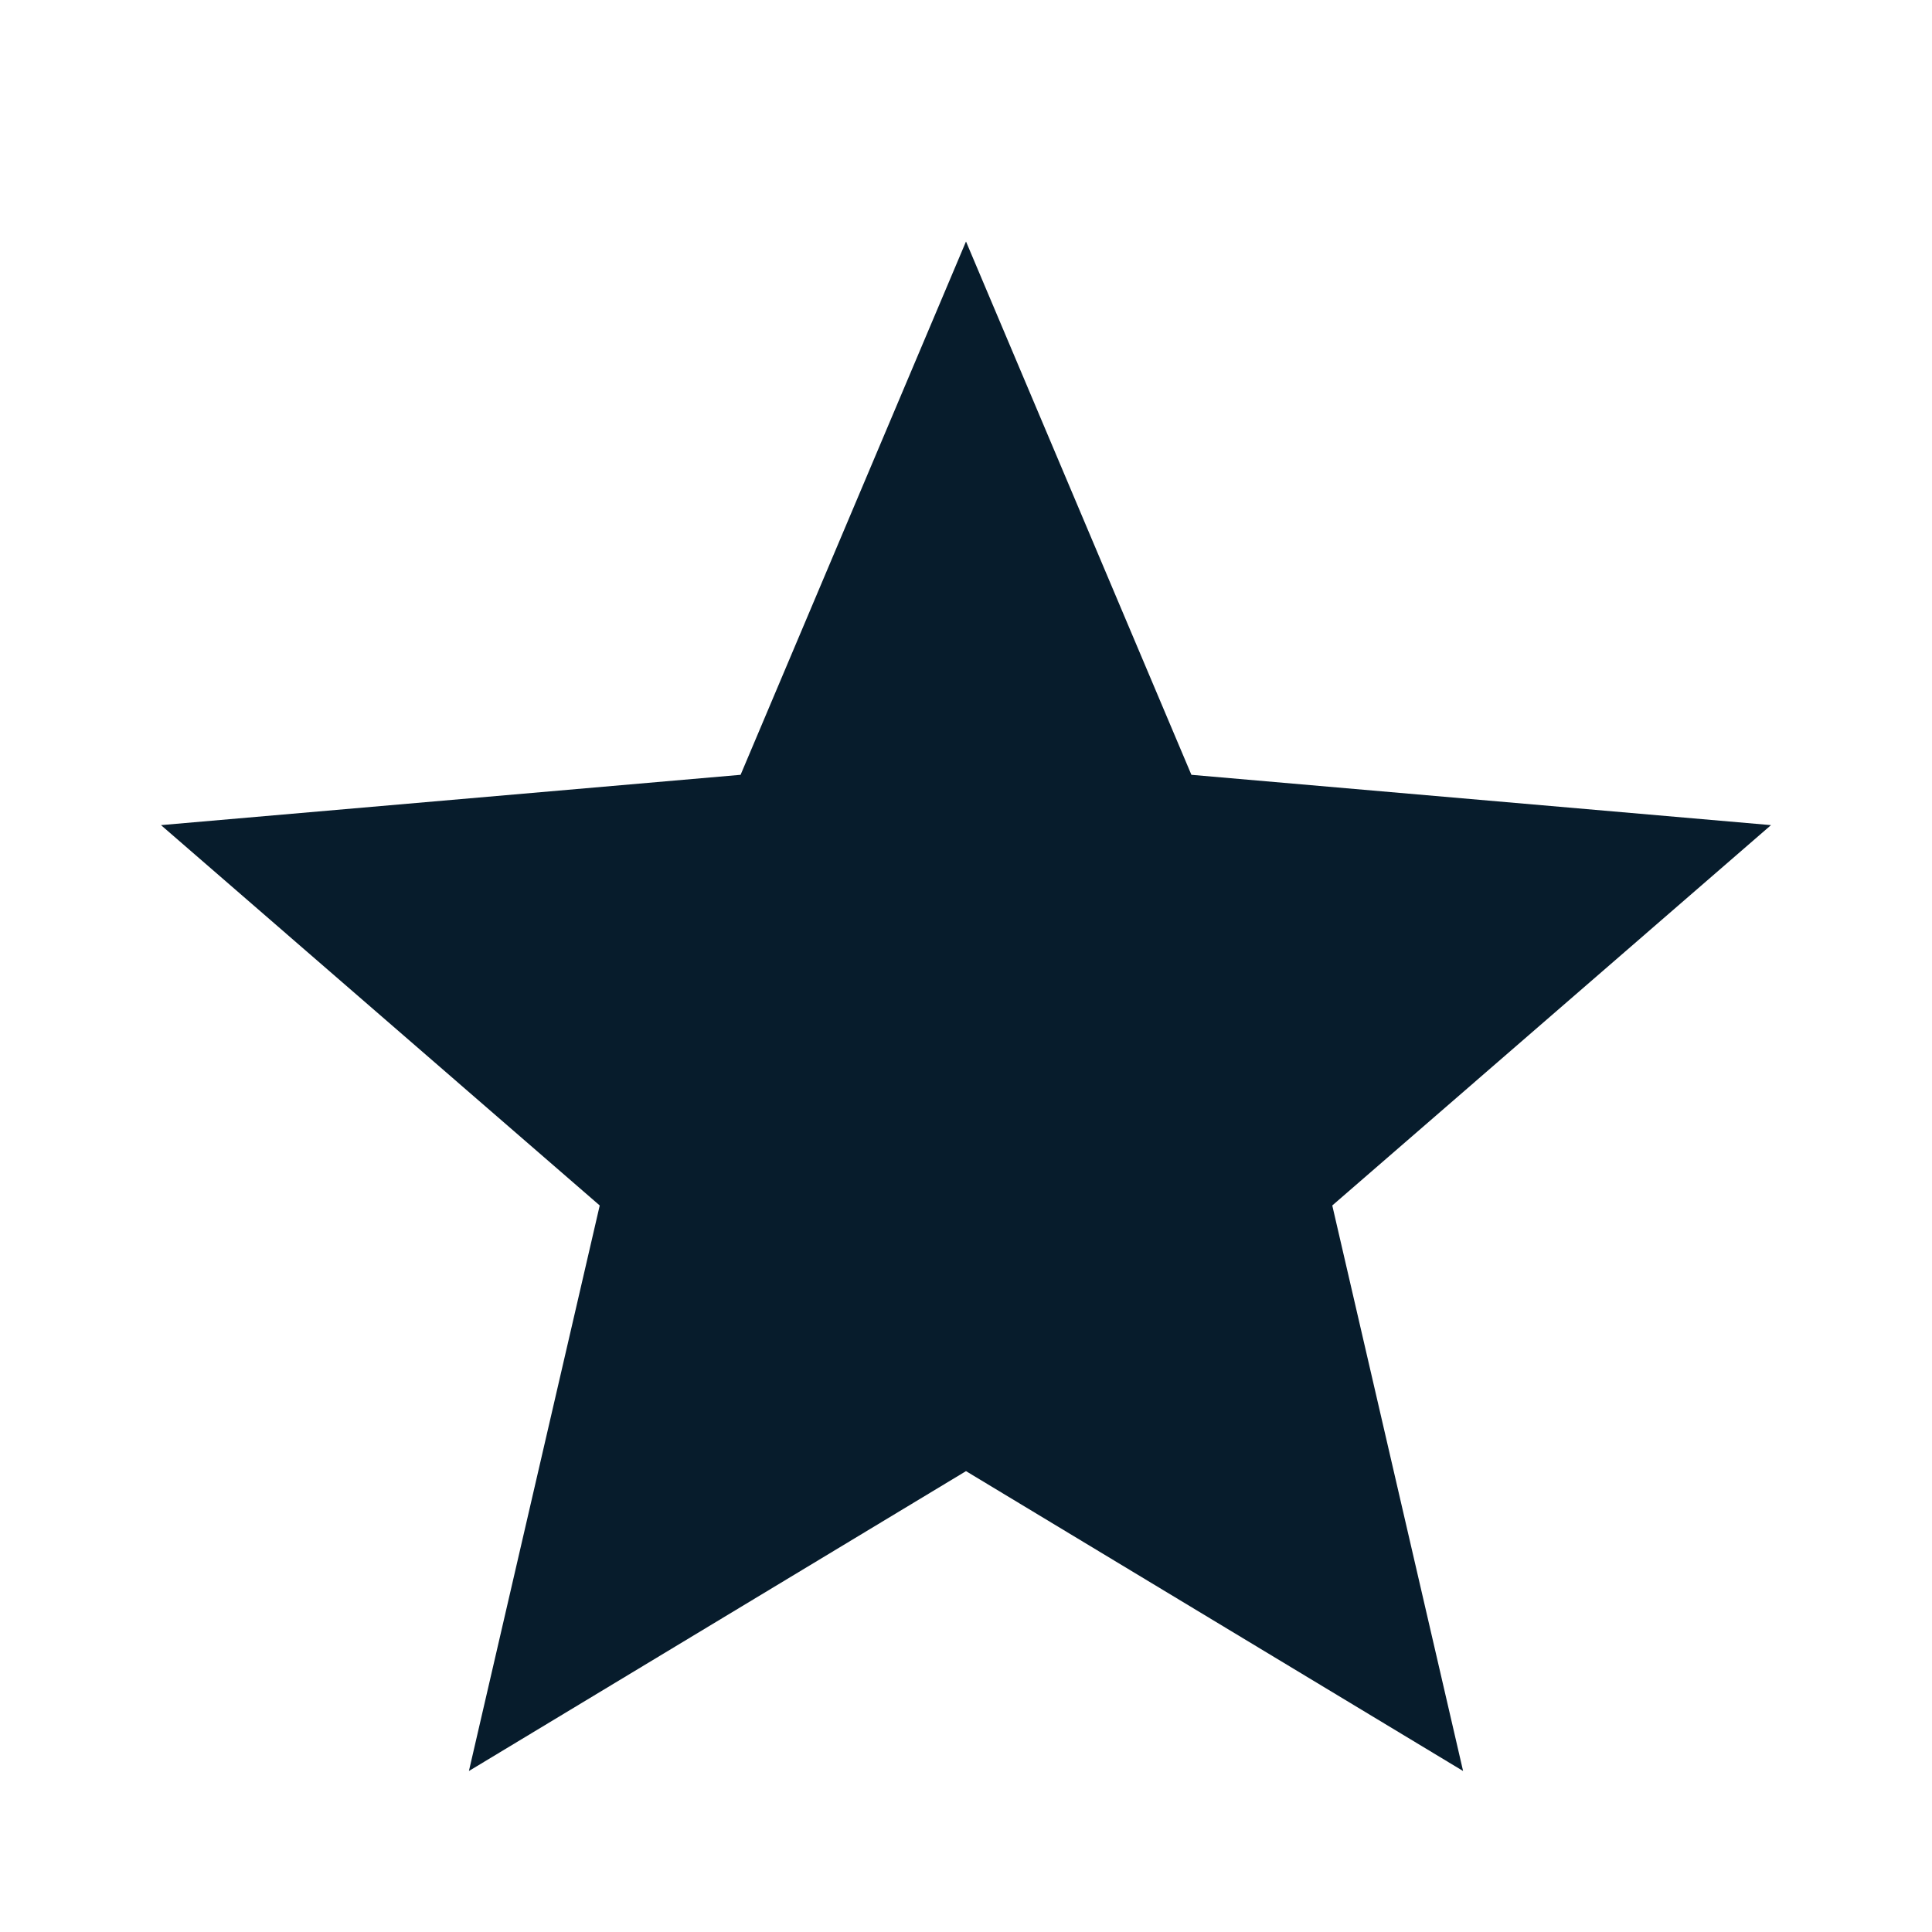 <svg width="24" height="24" viewBox="0 0 24 24" fill="none" xmlns="http://www.w3.org/2000/svg">
<mask id="mask0_237_13789" style="mask-type:alpha" maskUnits="userSpaceOnUse" x="0" y="0" width="24" height="24">
<rect width="24" height="24" fill="#071C2C"/>
</mask>
<g mask="url(#mask0_237_13789)">
<path d="M11.65 8.1L14.8 17.825L6.9 11.825L11.65 8.1ZM5.825 22L7.45 14.975L2 10.25L9.2 9.625L12 3L14.8 9.625L22 10.25L16.55 14.975L18.175 22L12 18.275L5.825 22Z" fill="#071C2C"/>
</g>
</svg>
